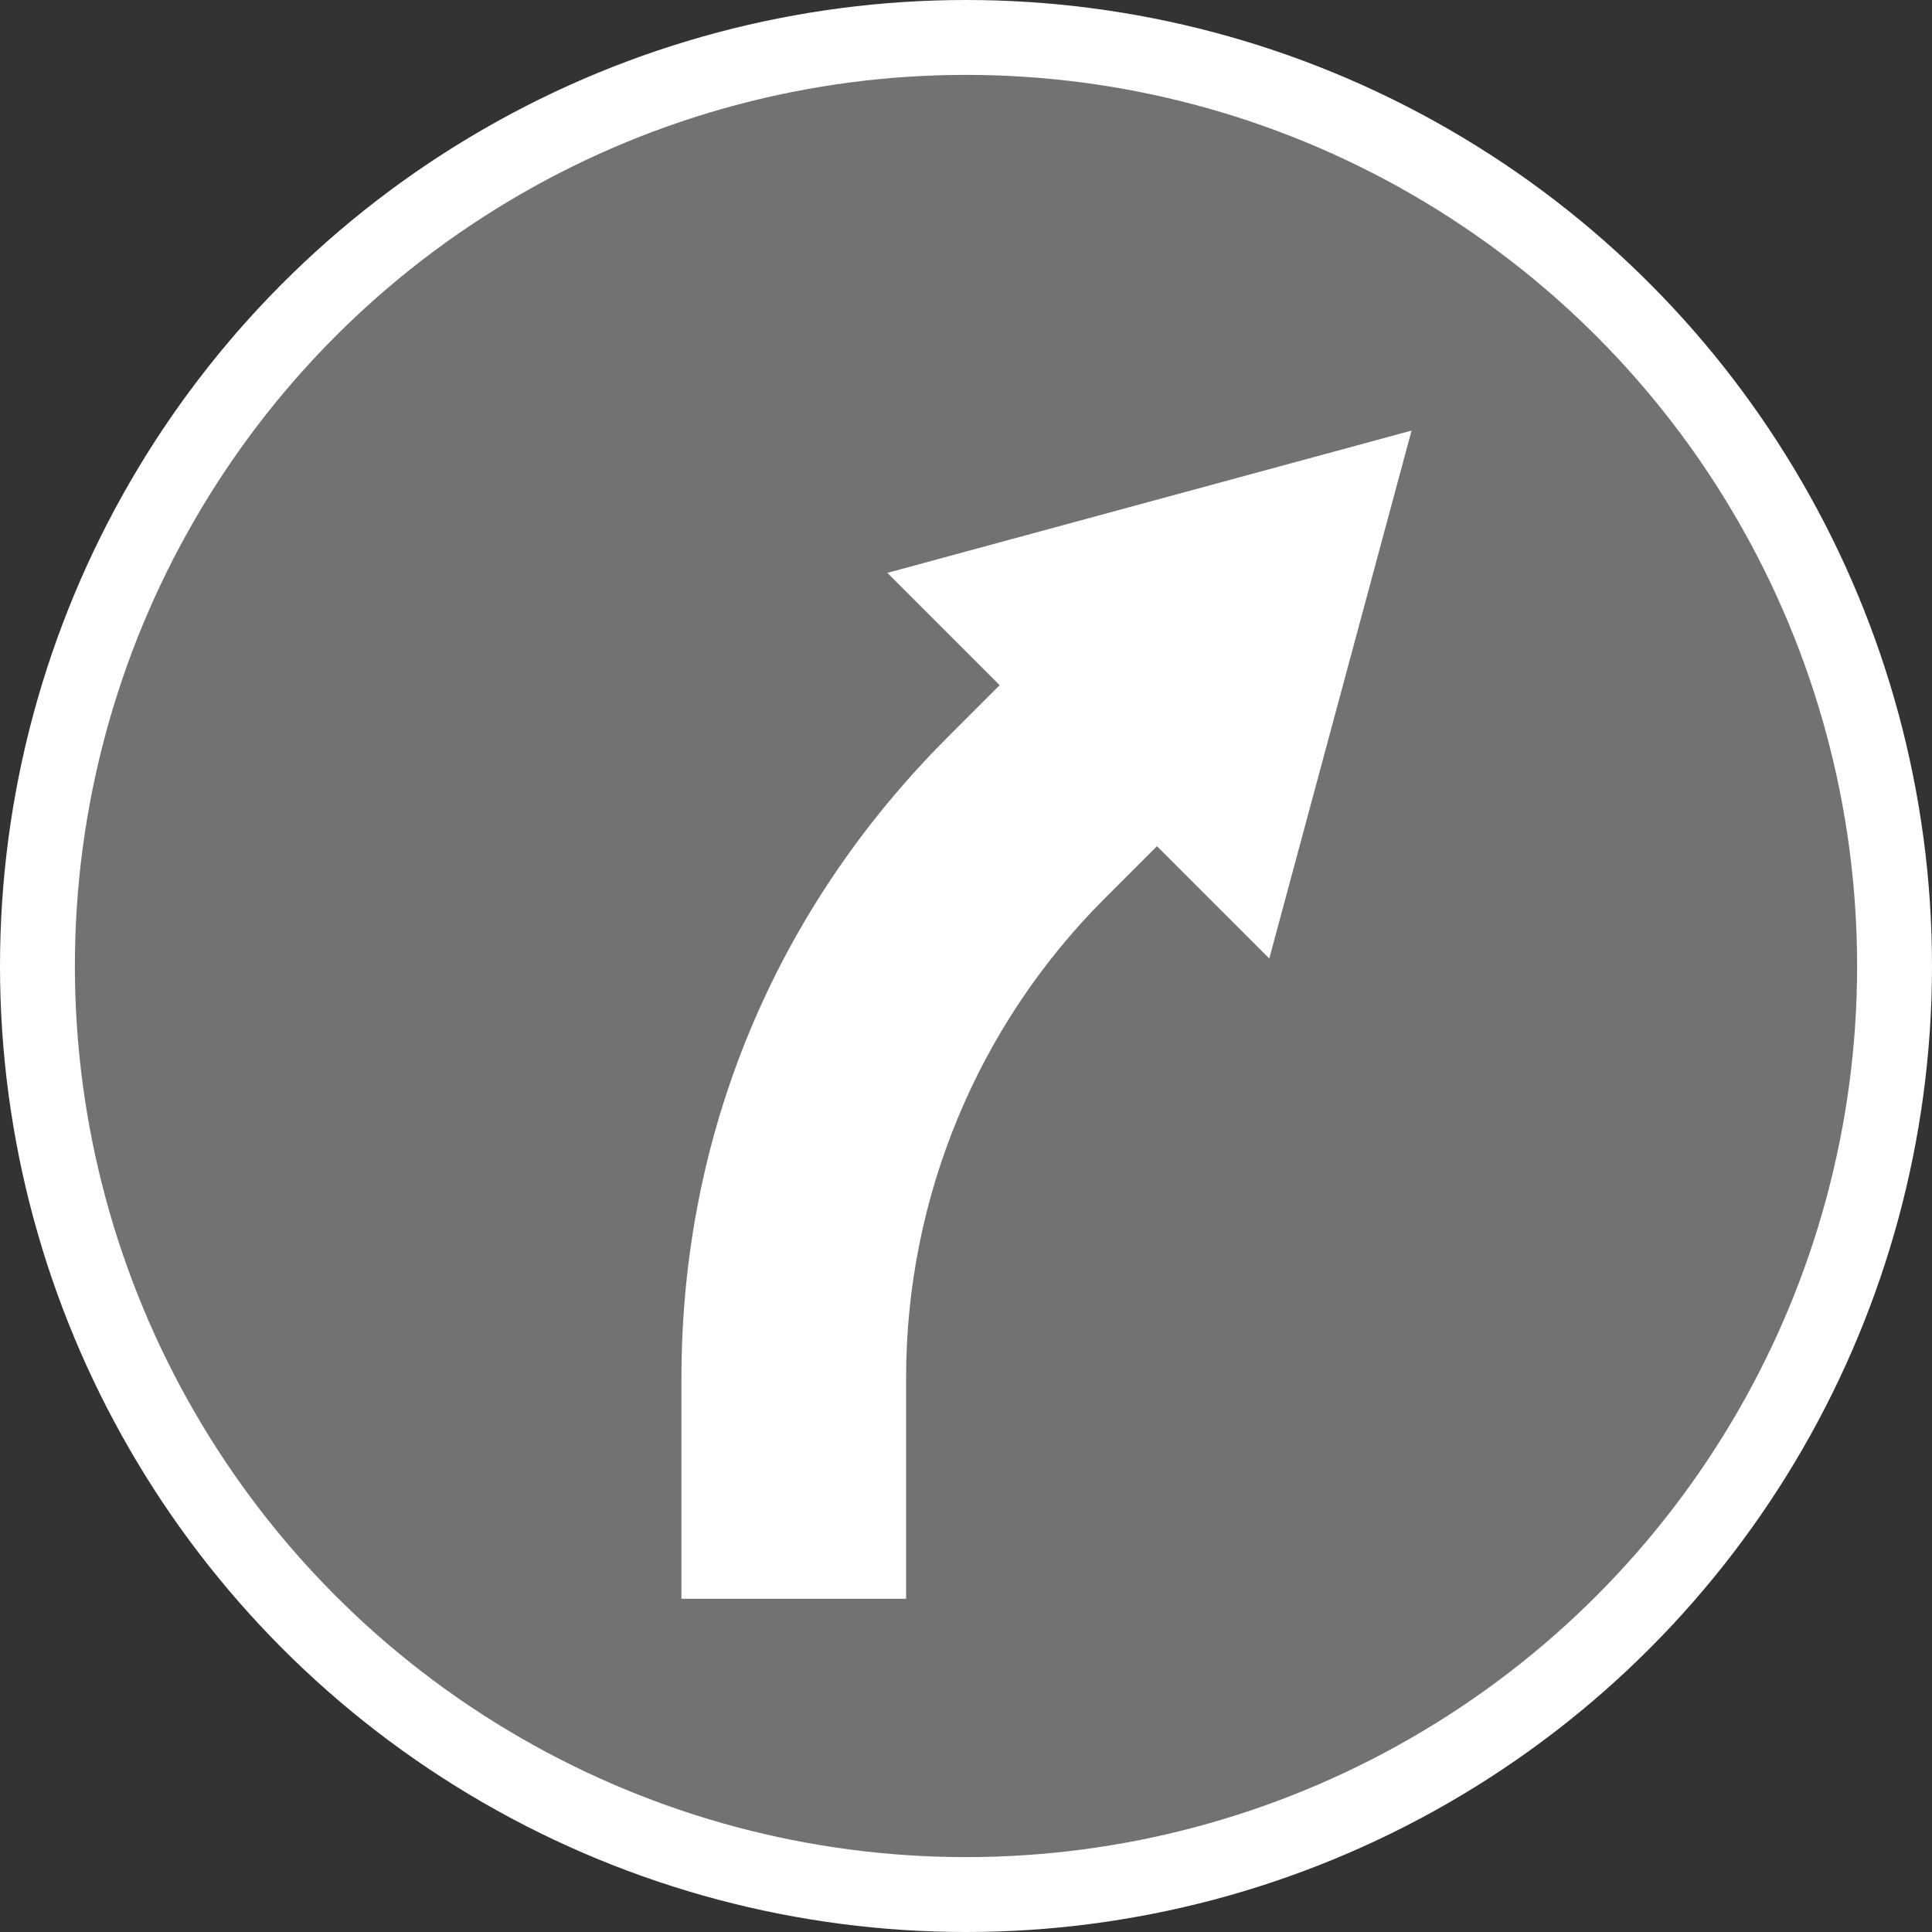 <?xml version="1.0" encoding="utf-8"?>
<!-- Generator: Adobe Illustrator 19.2.1, SVG Export Plug-In . SVG Version: 6.00 Build 0)  -->
<svg version="1.1" id="Layer_1" xmlns="http://www.w3.org/2000/svg" xmlns:xlink="http://www.w3.org/1999/xlink" x="0px" y="0px"
	 viewBox="175.2 28 51.6 51.6" style="enable-background:new 0 0 256 256;" xml:space="preserve">
<rect x="175.2" y="28" width="51.6" height="51.6" fill="#333333" stroke="none"/>
<style type="text/css">
	.st0{opacity:0.31;fill:#FFFFFF;}
	.st1{fill:none;stroke:#FFFFFF;stroke-width:2;stroke-miterlimit:10;}
	.st2{fill:#FFFFFF;}
</style>
<circle class="st0" cx="201" cy="53.8" r="24.8"/>
<circle class="st1" cx="201" cy="53.8" r="24.8"/>
<path class="st2" d="M212.9,39.5l-14,3.8l3,3l-1.4,1.4c-4.6,4.6-7.1,10.6-7.1,17.1v5.9h6v-5.9c0-4.8,1.9-9.4,5.3-12.8l1.4-1.4l3,3
	L212.9,39.5z"/>
</svg>
